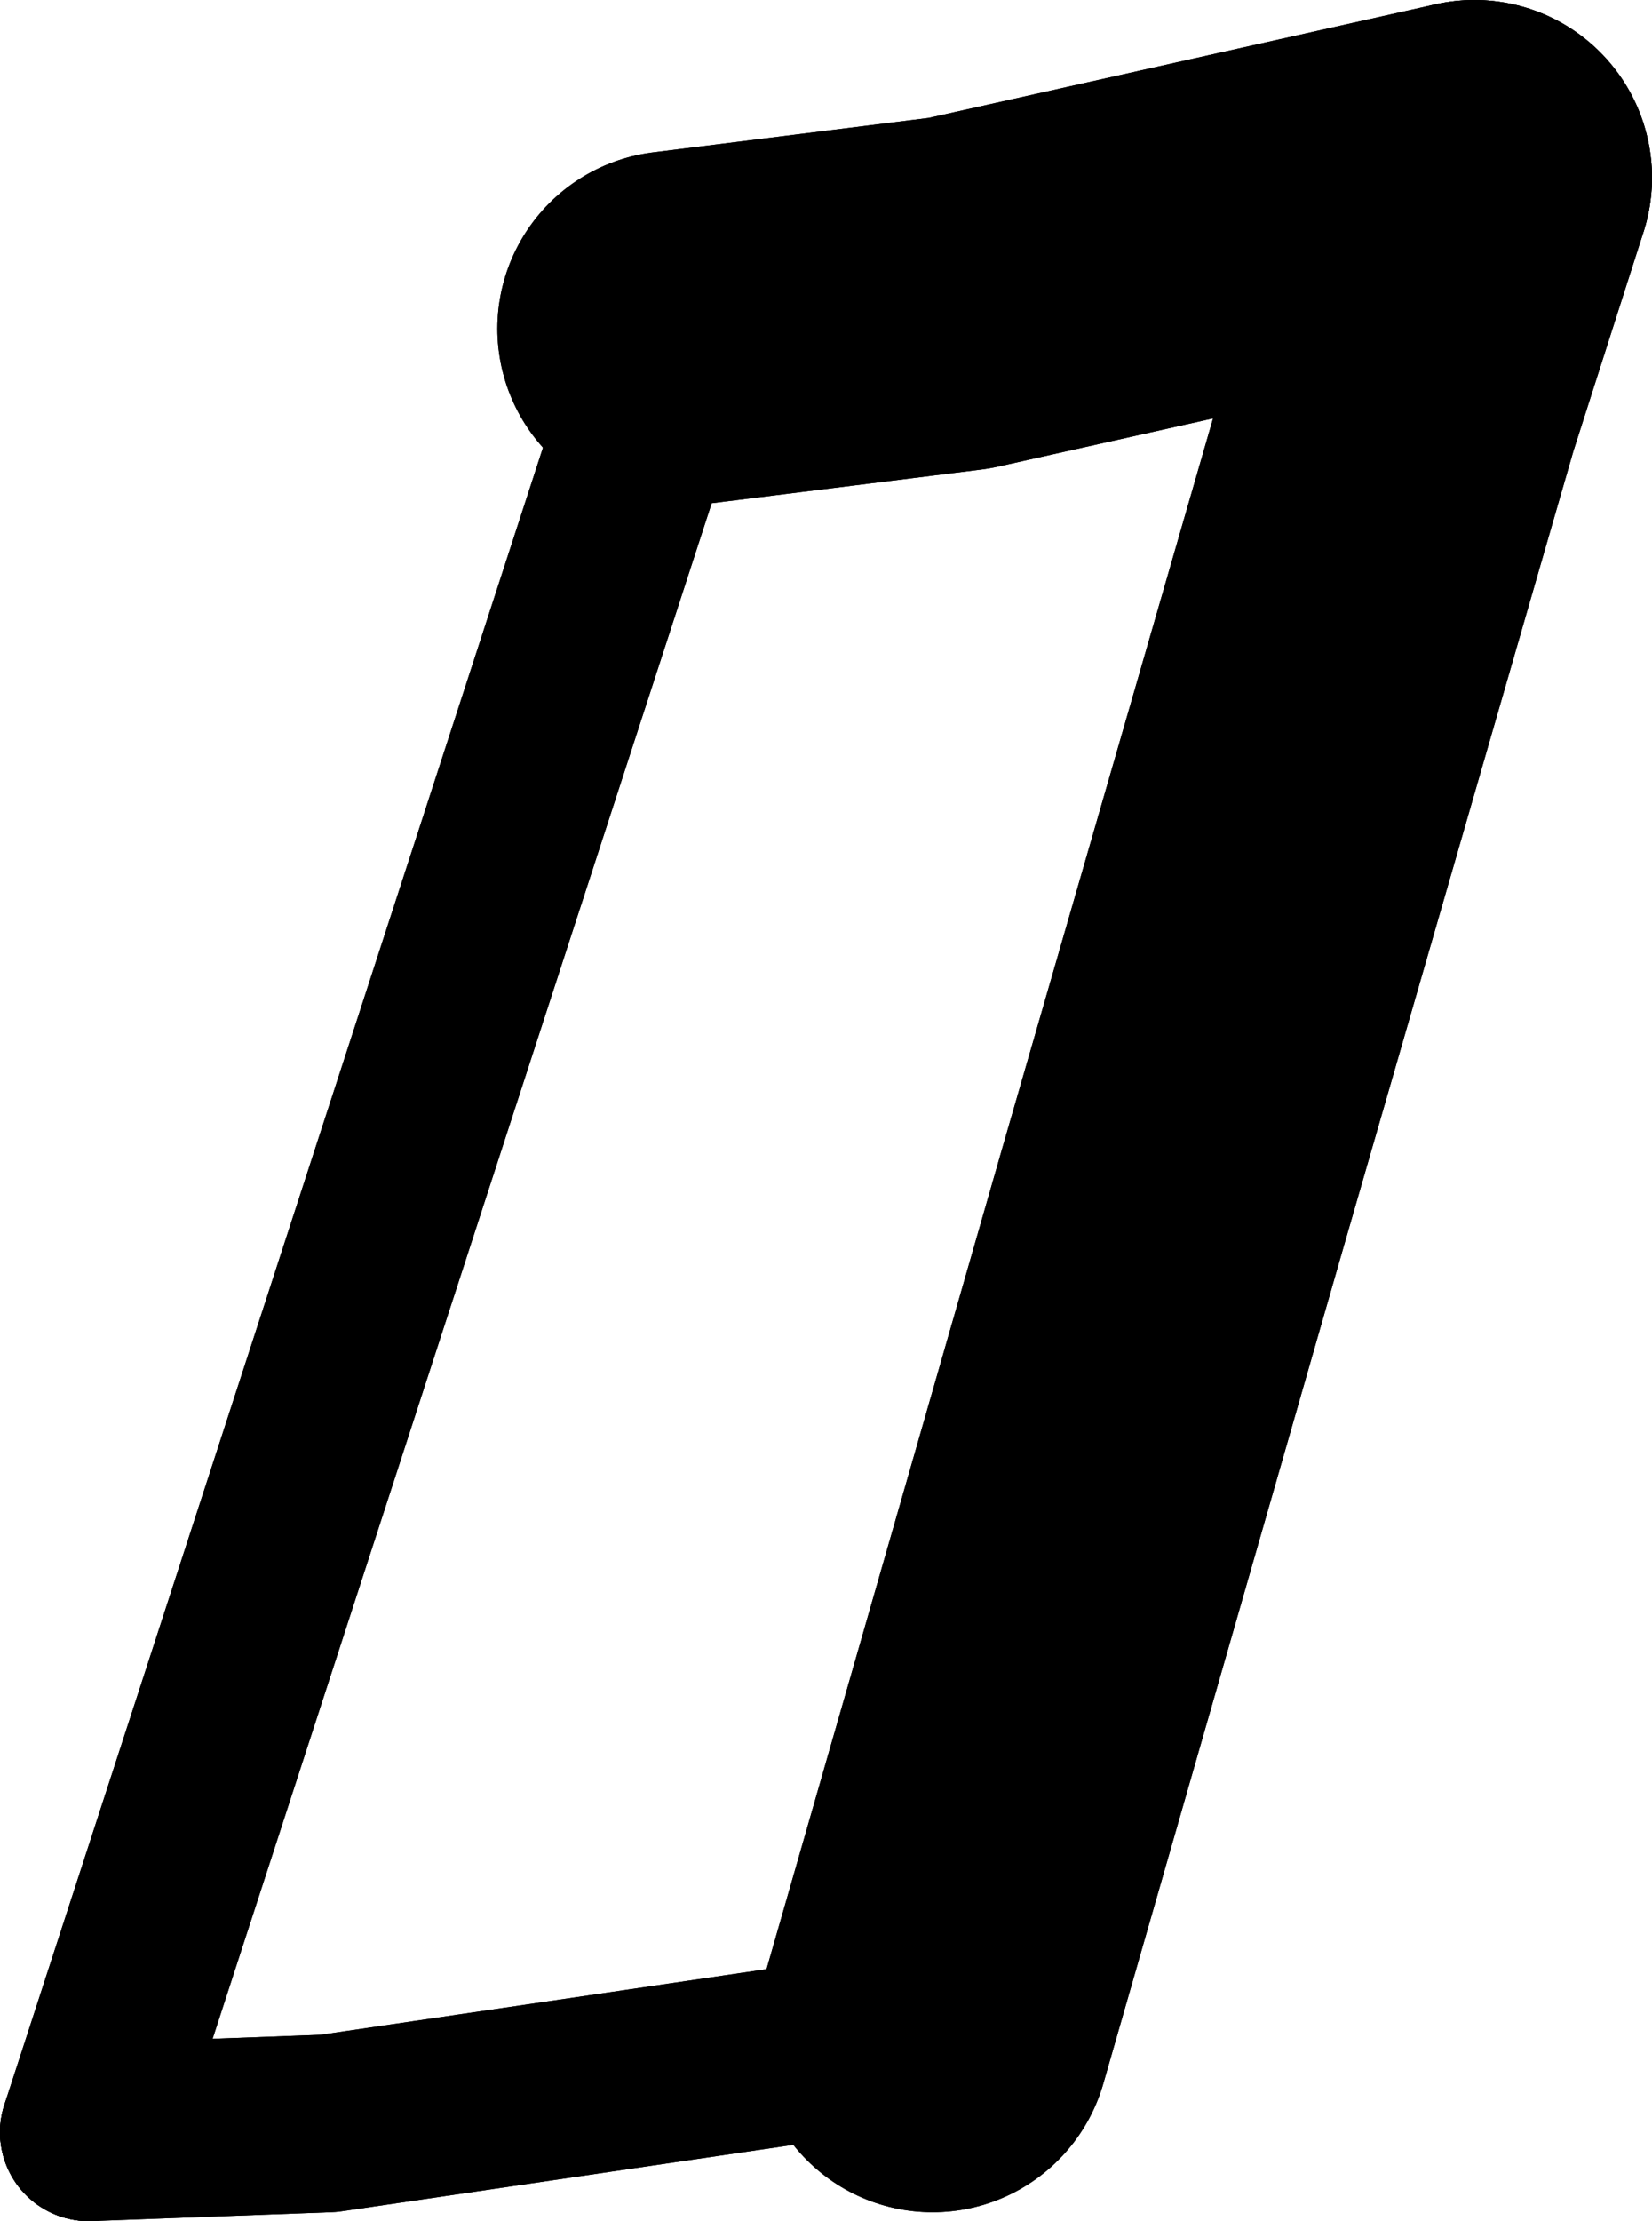 <?xml version="1.0" encoding="UTF-8" standalone="no"?>
<svg xmlns:xlink="http://www.w3.org/1999/xlink" height="12.5px" width="9.3px" xmlns="http://www.w3.org/2000/svg">
  <g transform="matrix(1.0, 0.0, 0.0, 1.0, -241.05, -253.95)">
    <path d="M246.3 265.4 L242.9 265.9 241.55 265.95" fill="none" stroke="#000000" stroke-linecap="round" stroke-linejoin="round" stroke-width="1.0"/>
    <path d="M249.35 254.95 L248.95 256.2 247.65 260.7 246.3 265.4" fill="none" stroke="#000000" stroke-linecap="round" stroke-linejoin="round" stroke-width="2.0"/>
    <path d="M244.85 255.8 L246.45 255.6 249.35 254.95" fill="none" stroke="#000000" stroke-linecap="round" stroke-linejoin="round" stroke-width="2.0"/>
    <path d="M241.55 265.95 L244.85 255.8" fill="none" stroke="#000000" stroke-linecap="round" stroke-linejoin="round" stroke-width="1.0"/>
    <path d="M246.3 265.4 L247.65 260.7 248.95 256.2 249.35 254.95 246.45 255.6 244.85 255.8" fill="none" stroke="#000000" stroke-linecap="round" stroke-linejoin="round" stroke-width="2.0"/>
    <path d="M244.85 255.8 L241.55 265.95" fill="none" stroke="#000000" stroke-linecap="round" stroke-linejoin="round" stroke-width="1.0"/>
    <path d="M241.55 265.95 L242.9 265.9 246.3 265.4" fill="none" stroke="#000000" stroke-linecap="round" stroke-linejoin="round" stroke-width="1.0"/>
  </g>
</svg>
